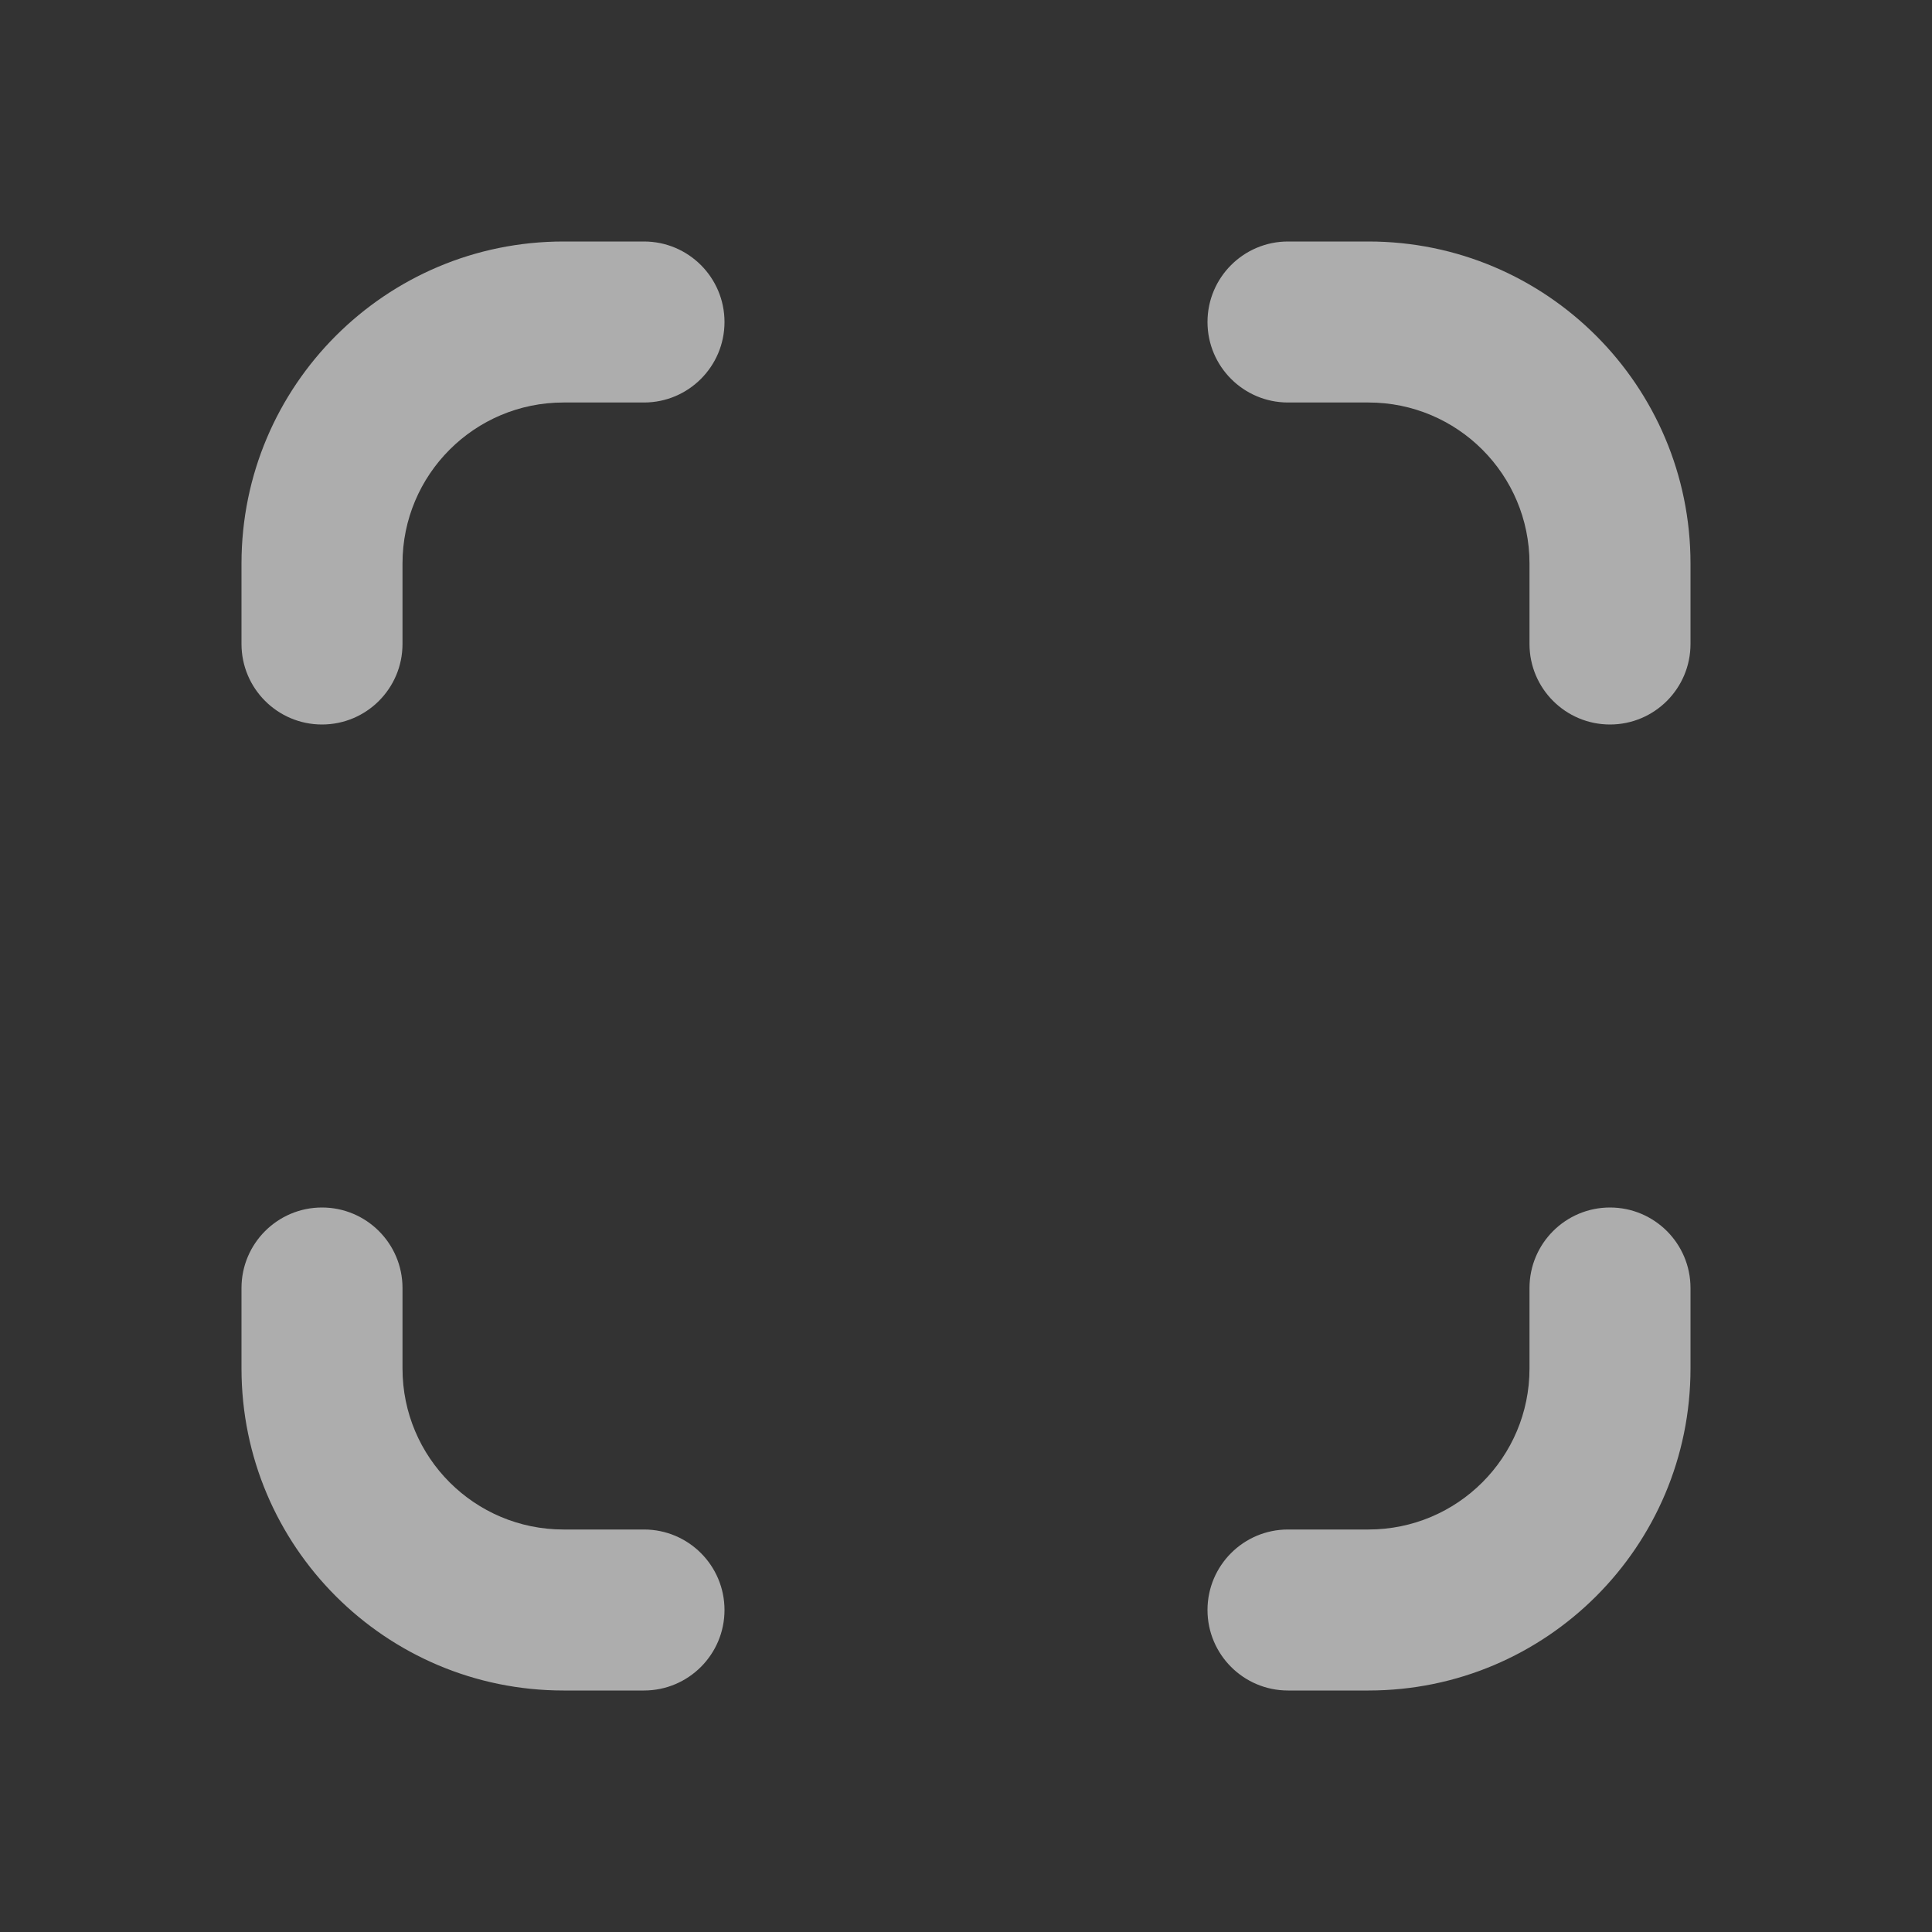 <svg width="24" height="24" viewBox="0 0 24 24" fill="none" xmlns="http://www.w3.org/2000/svg">
<rect x="0" y="0" width="24" height="24" fill="#333333" stroke="none"/>
<path fill-rule="evenodd" clip-rule="evenodd" d="M3 7C3 4.791 4.791 3 7 3H8C8.552 3 9 3.448 9 4C9 4.552 8.552 5 8 5H7C5.895 5 5 5.895 5 7V8C5 8.552 4.552 9 4 9C3.448 9 3 8.552 3 8V7ZM15 4C15 3.448 15.448 3 16 3H17C19.209 3 21 4.791 21 7V8C21 8.552 20.552 9 20 9C19.448 9 19 8.552 19 8V7C19 5.895 18.105 5 17 5H16C15.448 5 15 4.552 15 4ZM4 15C4.552 15 5 15.448 5 16V17C5 18.105 5.895 19 7 19H8C8.552 19 9 19.448 9 20C9 20.552 8.552 21 8 21H7C4.791 21 3 19.209 3 17V16C3 15.448 3.448 15 4 15ZM20 15C20.552 15 21 15.448 21 16V17C21 19.209 19.209 21 17 21H16C15.448 21 15 20.552 15 20C15 19.448 15.448 19 16 19H17C18.105 19 19 18.105 19 17V16C19 15.448 19.448 15 20 15Z" fill="white" fill-opacity="0.6"/>
</svg>
